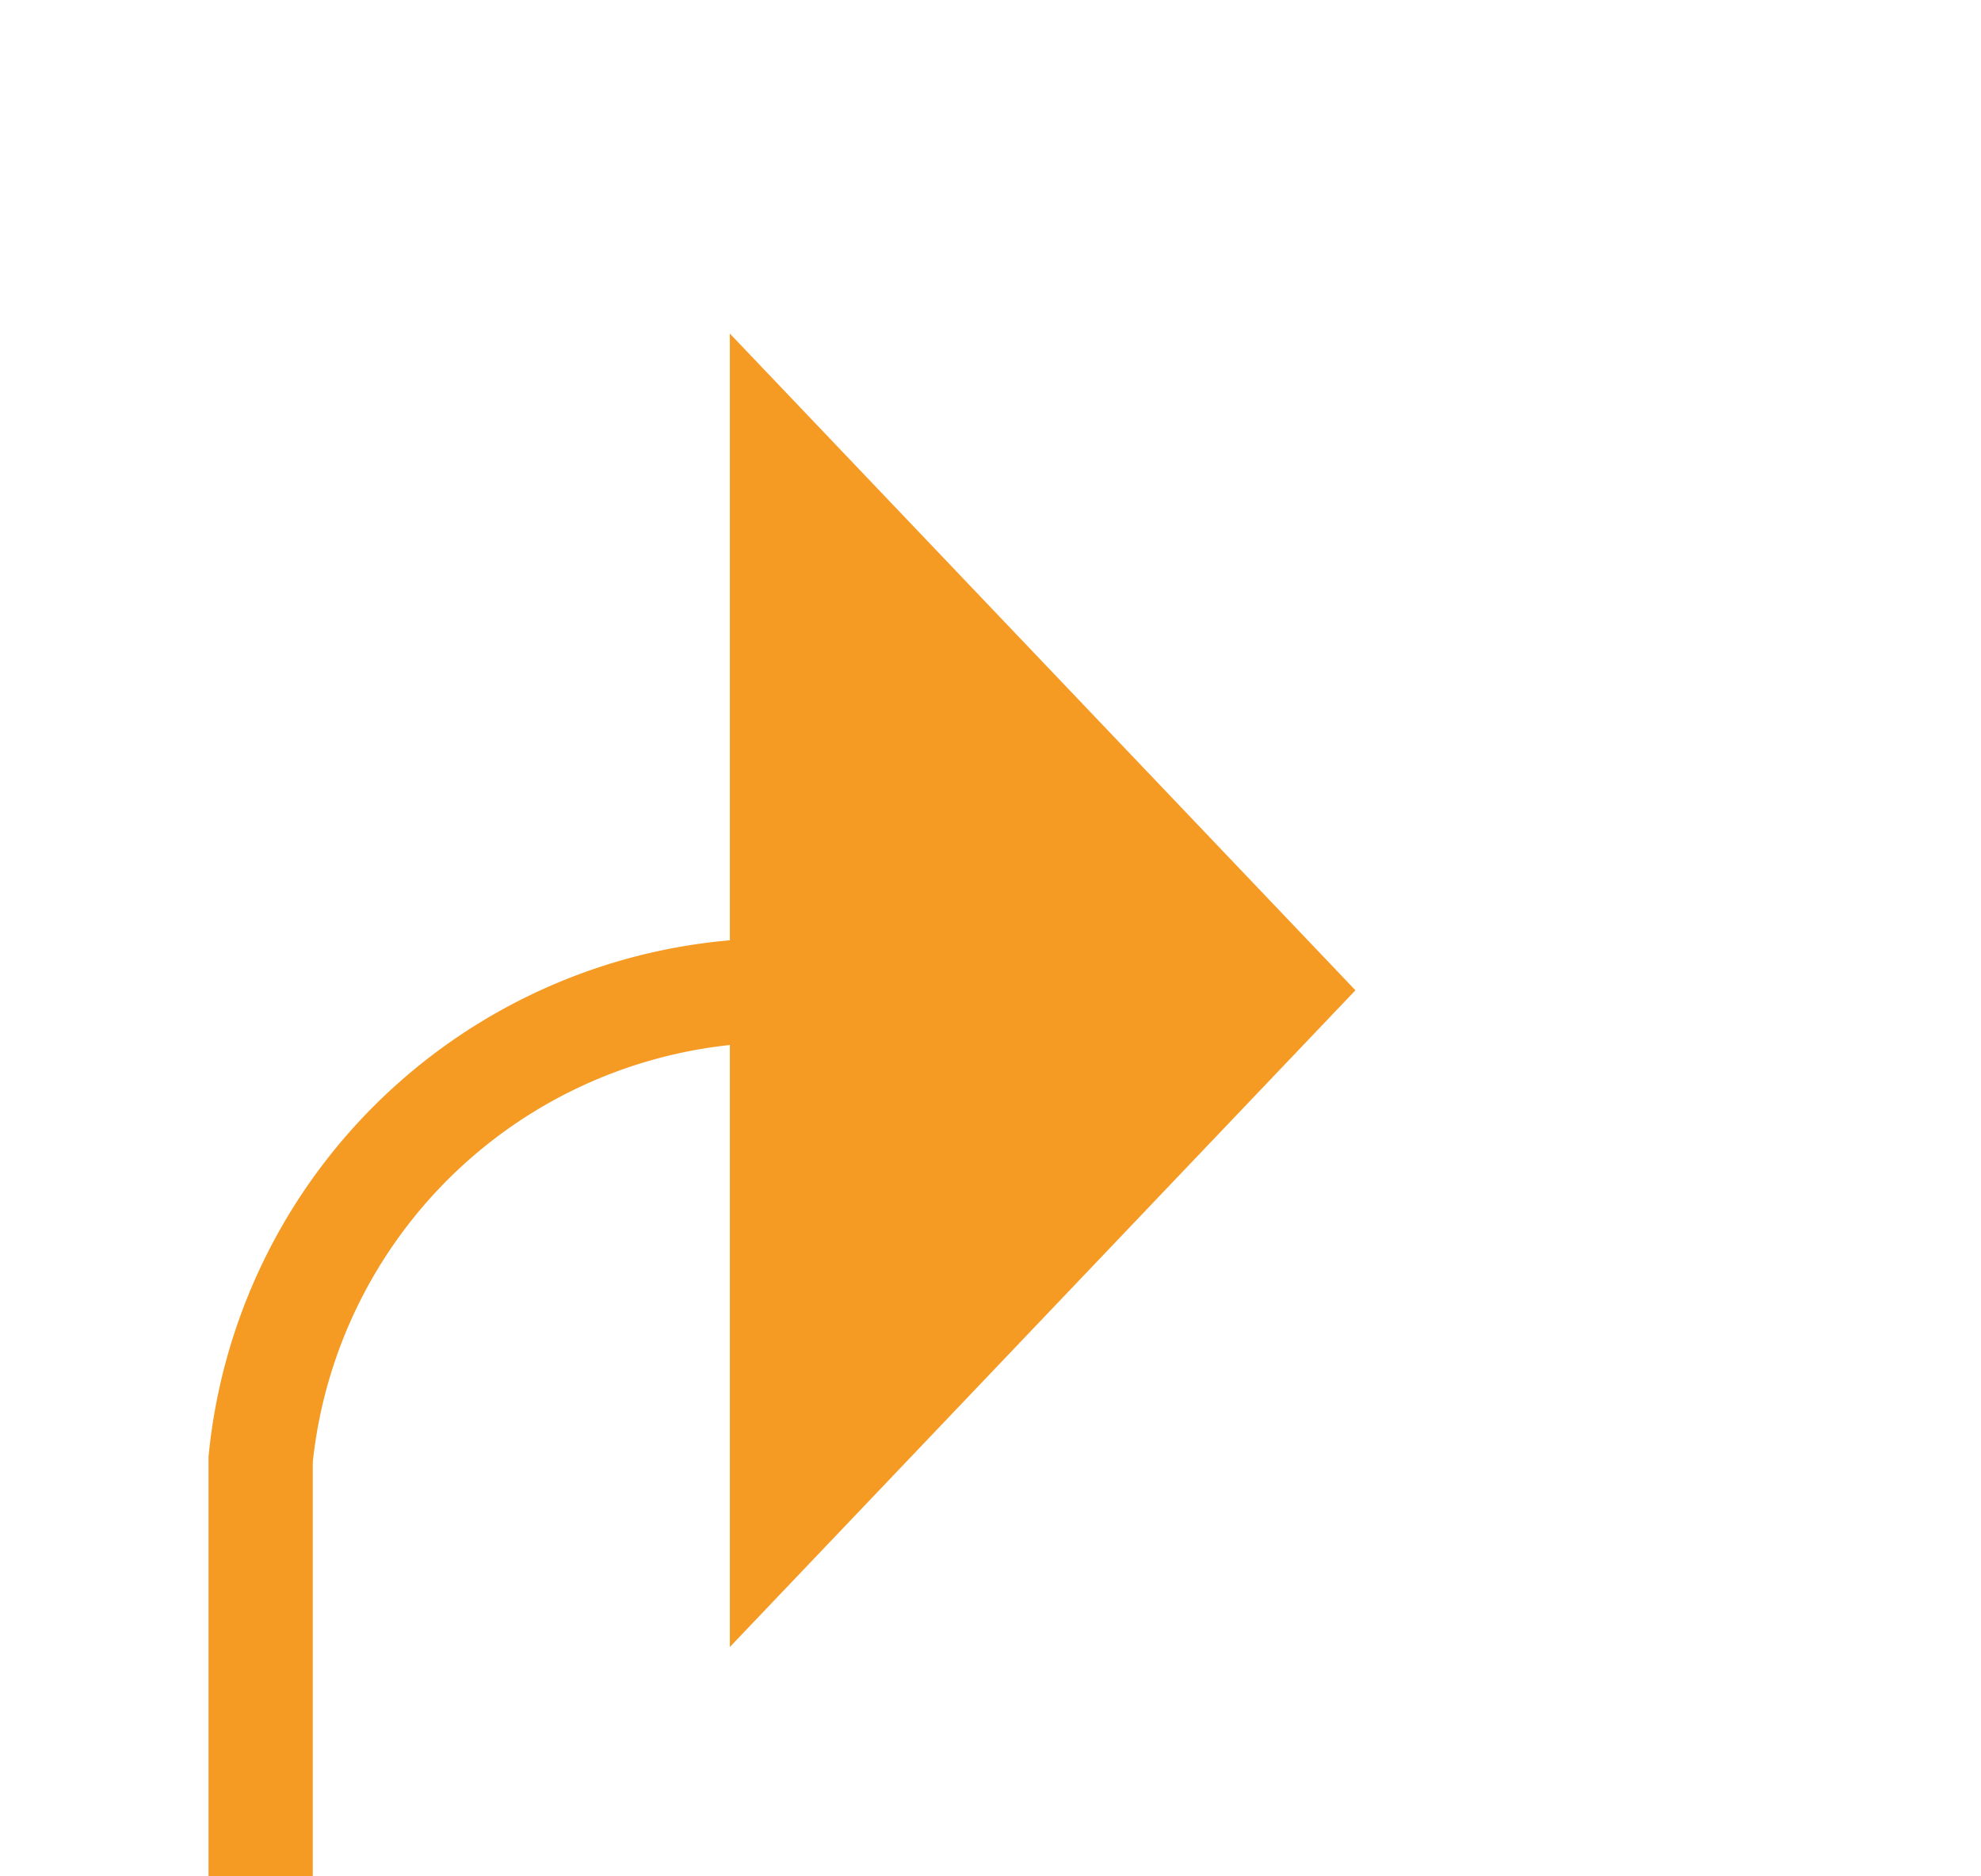 ﻿<?xml version="1.0" encoding="utf-8"?>
<svg version="1.1" xmlns:xlink="http://www.w3.org/1999/xlink" width="19px" height="18px" preserveAspectRatio="xMinYMid meet" viewBox="558 765  19 16" xmlns="http://www.w3.org/2000/svg">
  <path d="M 319 814.5  L 555 814.5  A 5 5 0 0 0 560.5 809.5 L 560.5 778  A 5 5 0 0 1 565.5 773.5 L 566 773.5  " stroke-width="1" stroke="#f59a23" fill="none" />
  <path d="M 316.9 810.8  L 313 814.5  L 316.9 818.2  L 320.7 814.5  L 316.9 810.8  Z M 316.9 816.8  L 314.4 814.5  L 316.9 812.2  L 319.3 814.5  L 316.9 816.8  Z M 565 779.8  L 571 773.5  L 565 767.2  L 565 779.8  Z " fill-rule="nonzero" fill="#f59a23" stroke="none" />
</svg>